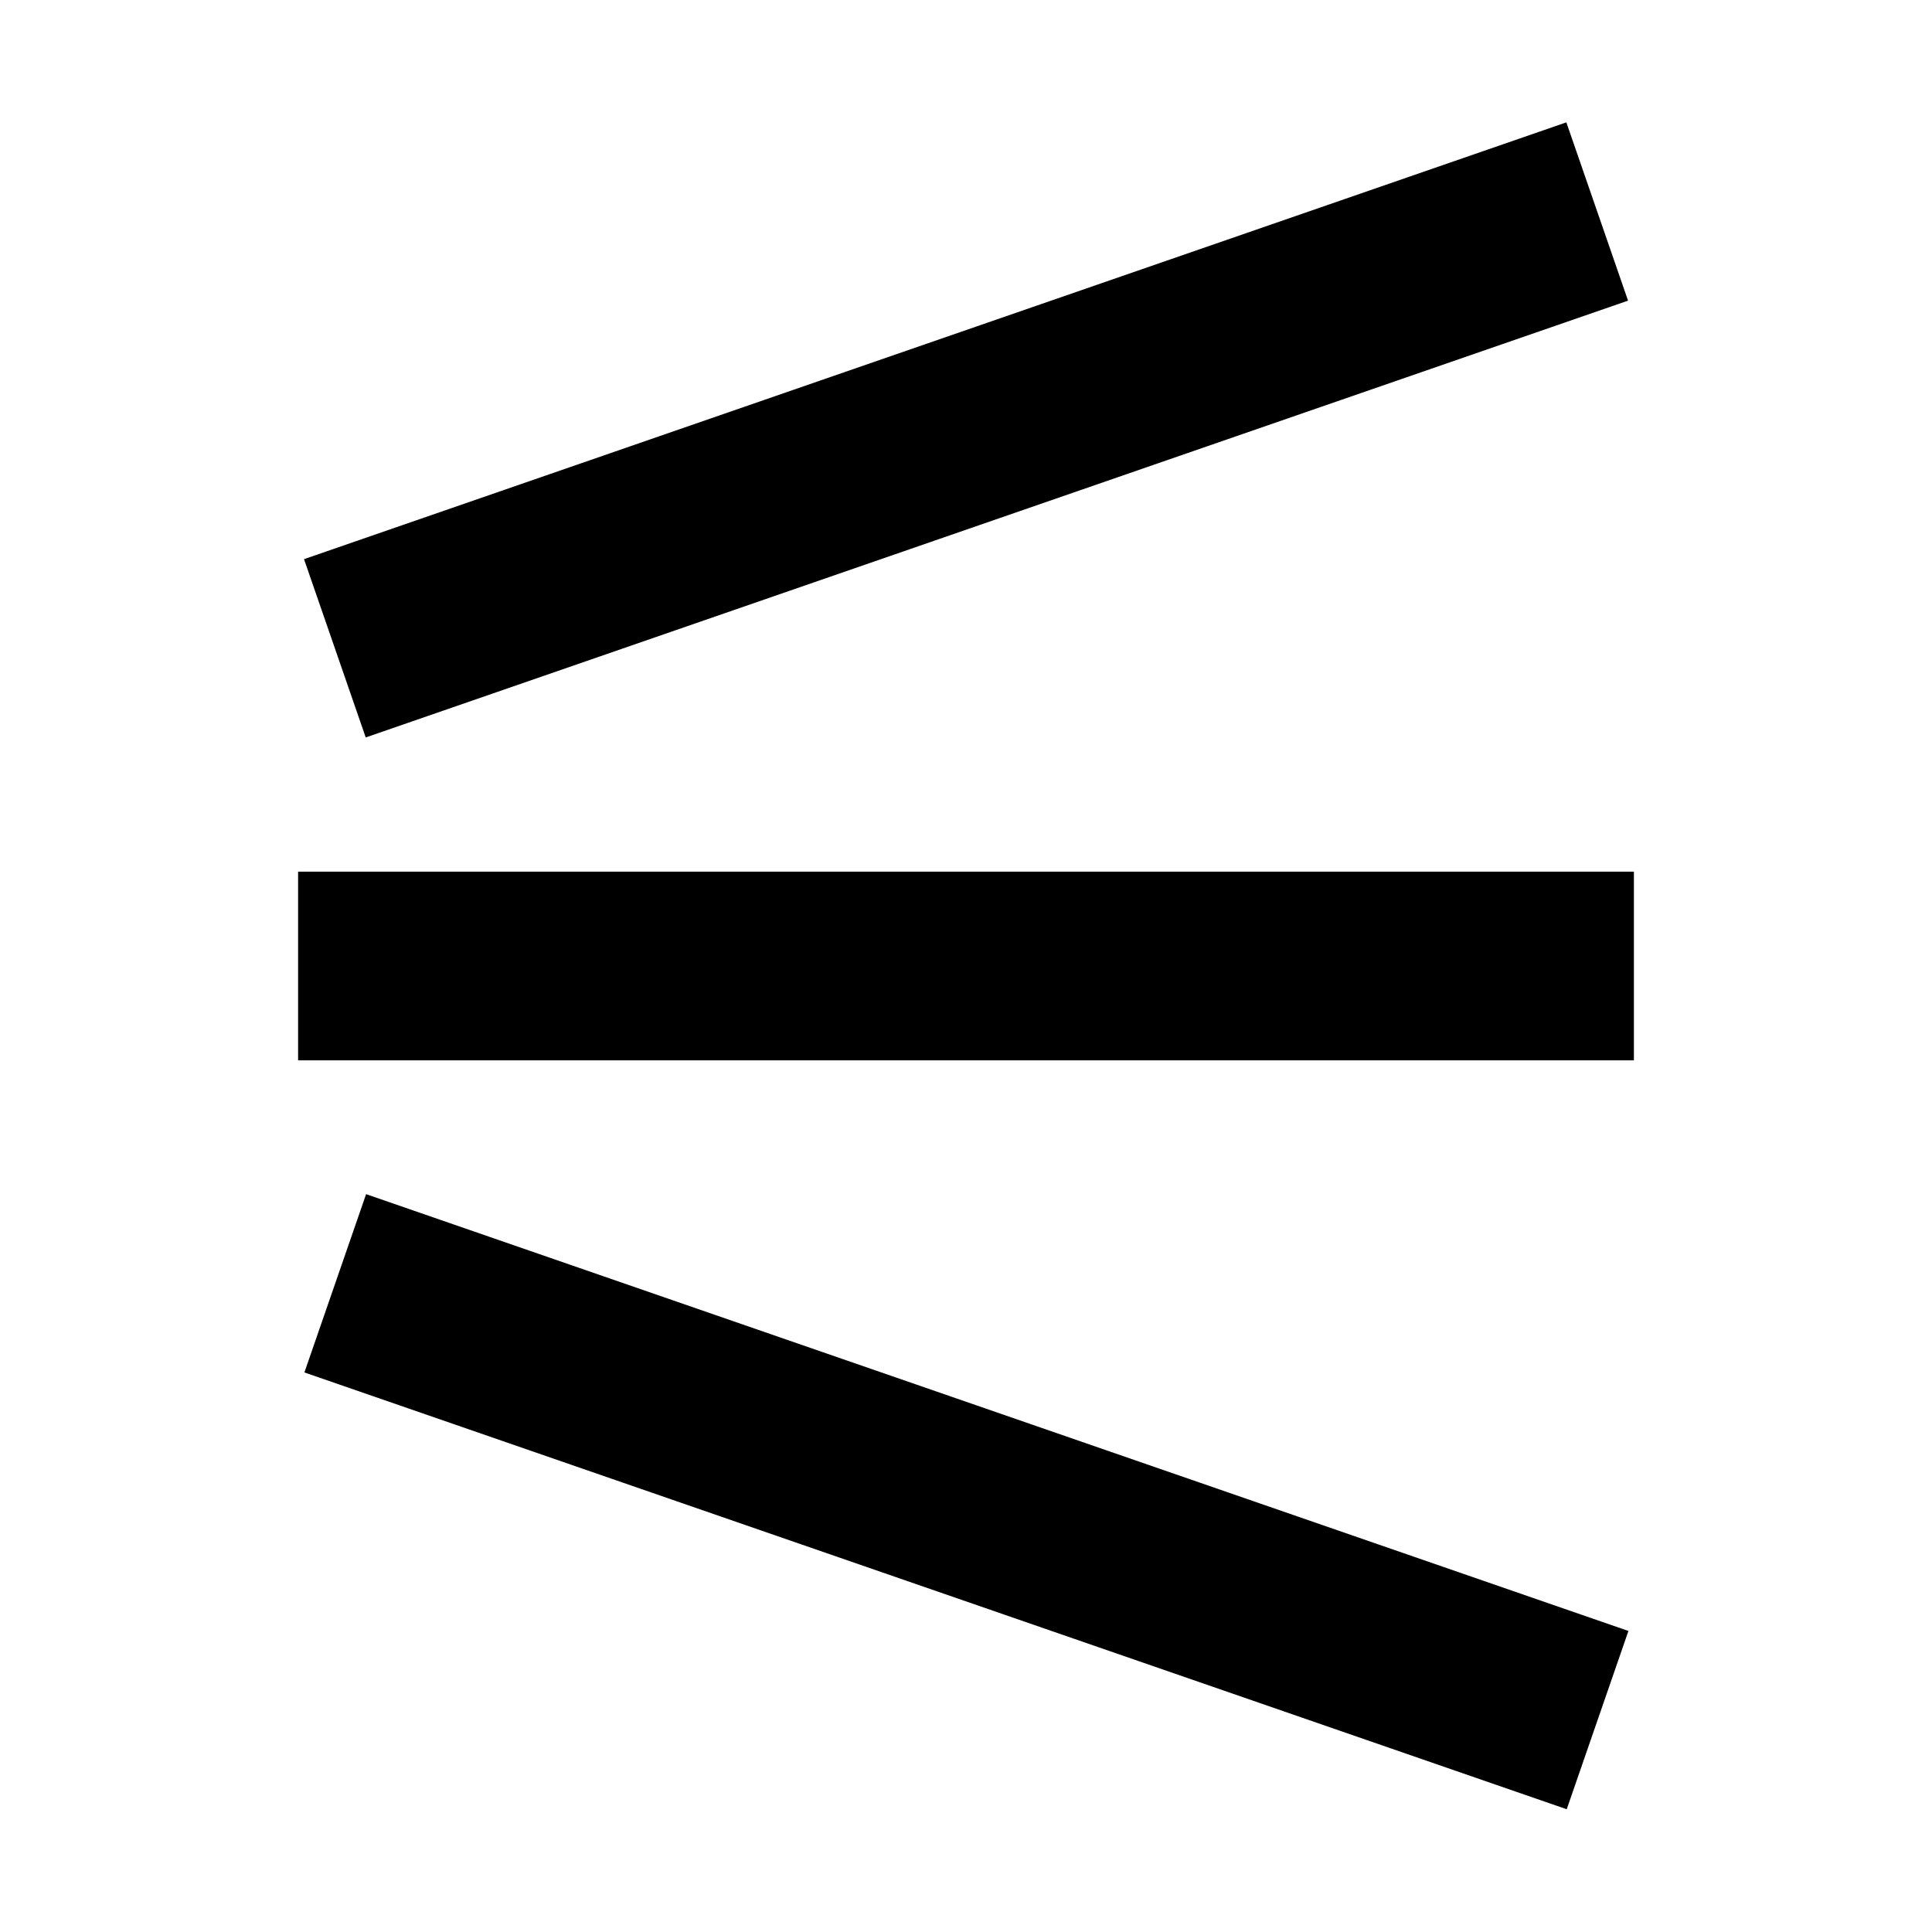 <?xml version="1.0" encoding="UTF-8"?>
<!-- Generated by phantom_svg. -->
<svg width="64px" height="64px" viewBox="0 0 64 64" preserveAspectRatio="none" xmlns="http://www.w3.org/2000/svg" xmlns:xlink="http://www.w3.org/1999/xlink" version="1.1">
  <g>
    <rect x='9.875' y='28.875' width='44.25' height='6.25'/>
    <rect x='9.876' y='11.125' transform='matrix(-0.945 0.327 -0.327 -0.945 66.902 17.243)' width='44.25' height='6.25'/>
    <rect x='9.875' y='46.625' transform='matrix(0.945 0.327 -0.327 0.945 18.042 -7.732)' width='44.25' height='6.25'/>
  </g>
</svg>